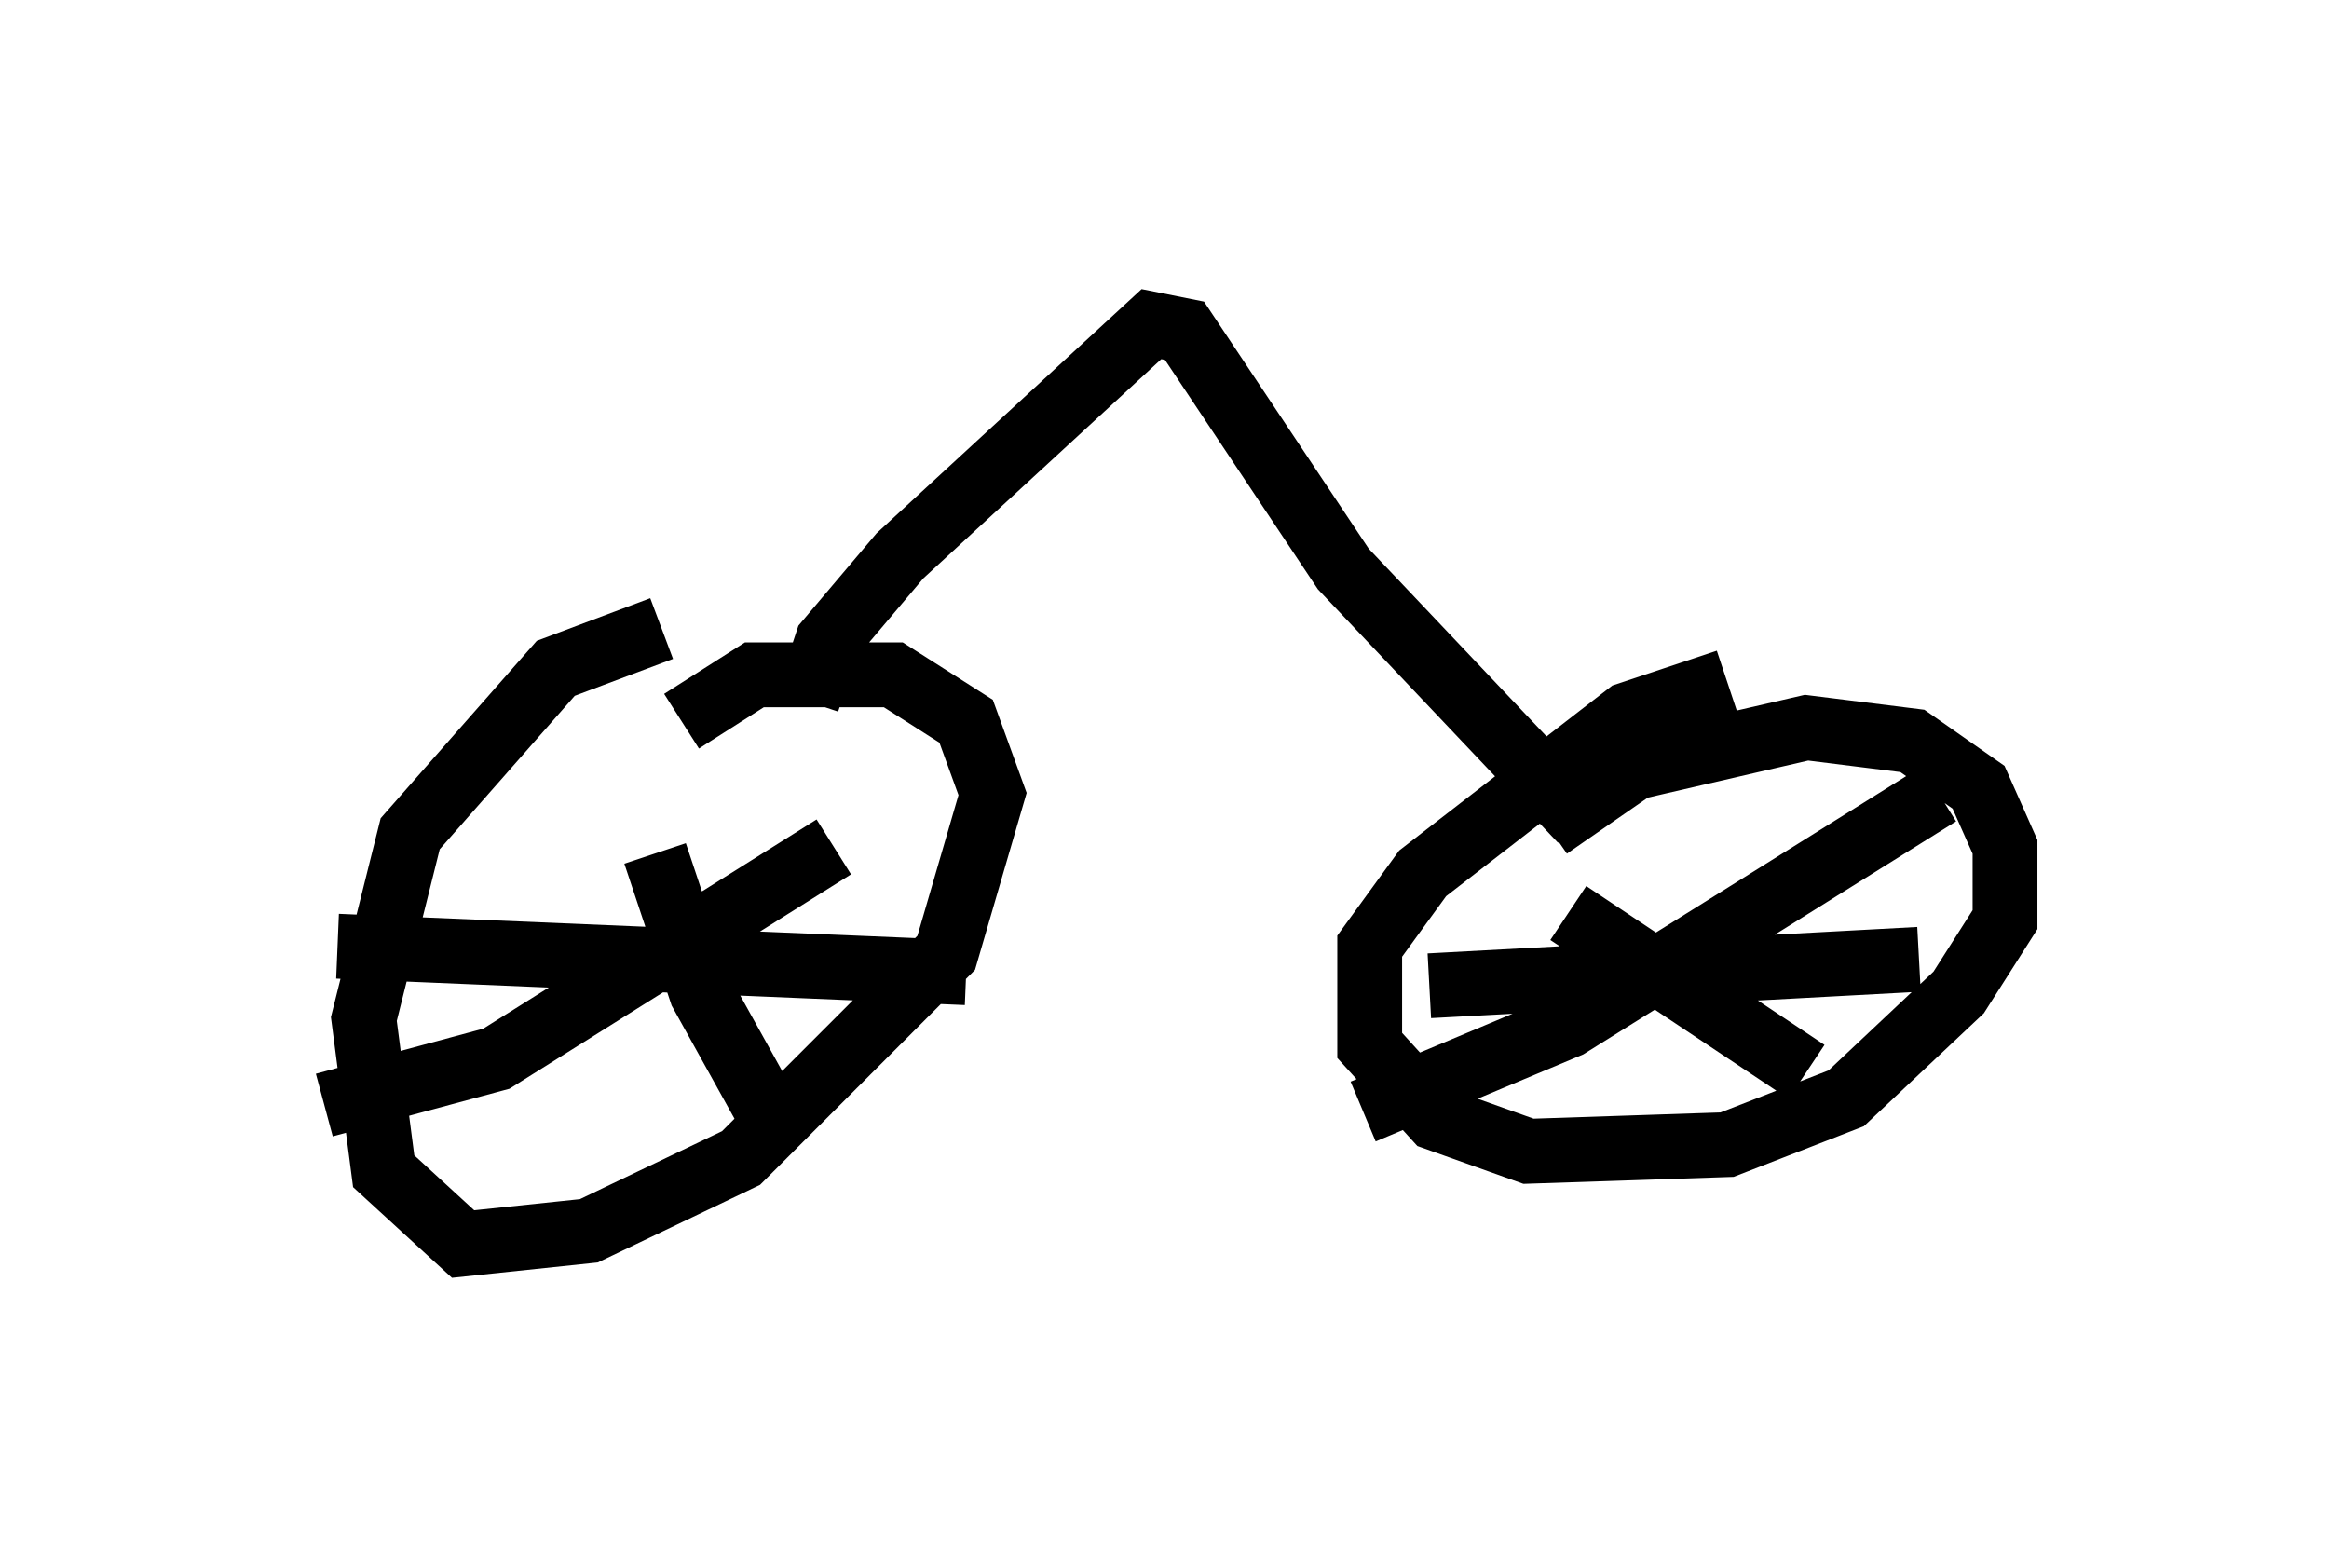 <?xml version="1.0" encoding="utf-8" ?>
<svg baseProfile="full" height="24.19" version="1.1" width="35.929" xmlns="http://www.w3.org/2000/svg" xmlns:ev="http://www.w3.org/2001/xml-events" xmlns:xlink="http://www.w3.org/1999/xlink"><defs /><rect fill="white" height="24.19" width="35.929" x="0" y="0" /><path d="M11.942, 10.002 m-1.735, -0.306 l-1.633, 0.613 -2.246, 2.552 l-0.715, 2.858 0.306, 2.348 l1.225, 1.123 1.94, -0.204 l2.348, -1.123 3.165, -3.165 l0.715, -2.45 -0.408, -1.123 l-1.123, -0.715 -2.144, 0.0 l-1.123, 0.715 m16.129, -0.613 l-1.531, 0.51 -3.165, 2.45 l-0.817, 1.123 0.0, 1.531 l1.021, 1.123 1.429, 0.51 l3.063, -0.102 1.838, -0.715 l1.735, -1.633 0.715, -1.123 l0.0, -1.123 -0.408, -0.919 l-1.021, -0.715 -1.633, -0.204 l-2.654, 0.613 -1.327, 0.919 m0.306, 1.327 l3.675, 2.45 m2.042, -4.288 l-5.717, 3.573 -3.165, 1.327 m1.021, -1.94 l7.554, -0.408 m-19.498, -1.633 l0.715, 2.144 1.021, 1.838 m1.021, -4.083 l-5.206, 3.267 -2.654, 0.715 m0.204, -2.45 l9.698, 0.408 m-2.45, -4.185 l0.306, -0.919 1.123, -1.327 l3.879, -3.573 0.51, 0.102 l2.45, 3.675 3.675, 3.879 " fill="none" stroke="black" stroke-width="1" /></svg>